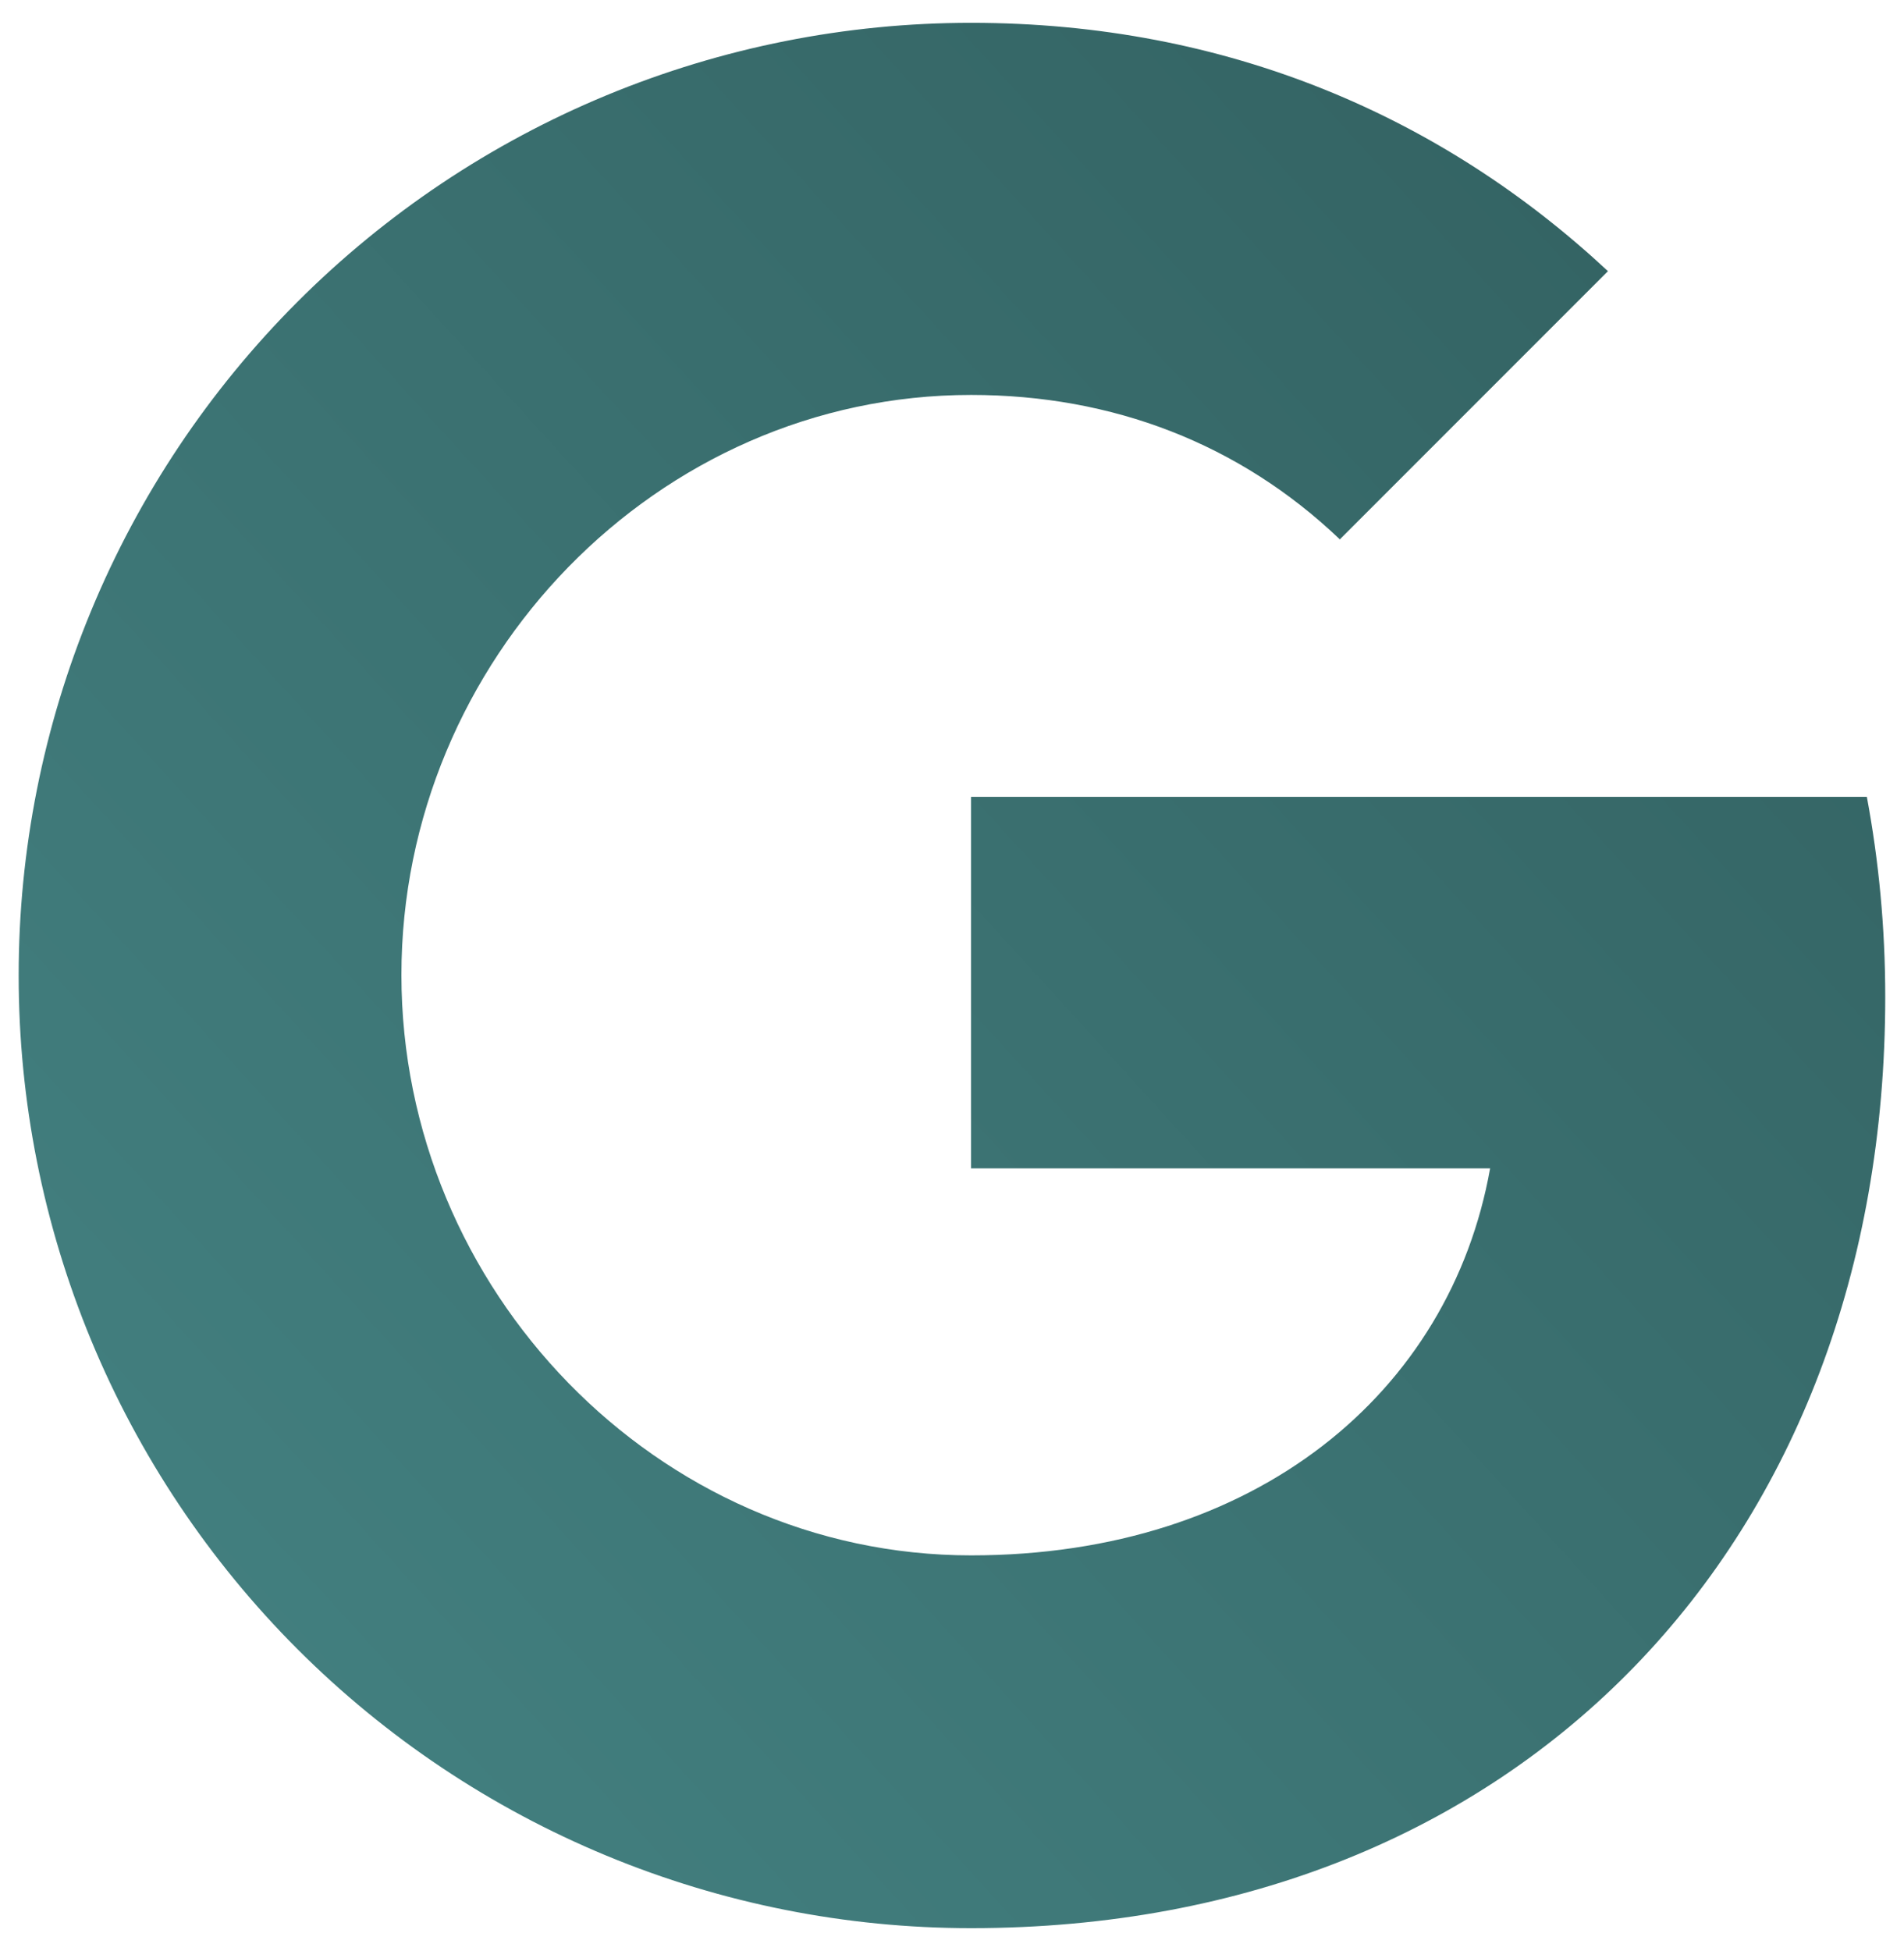 <svg width="82" height="84" viewBox="0 0 82 84" fill="none" xmlns="http://www.w3.org/2000/svg">
<path d="M80.4 34.308C80.912 37.054 81.192 39.925 81.192 42.921C81.192 66.354 65.508 83.017 41.821 83.017C36.434 83.018 31.1 81.959 26.122 79.898C21.145 77.837 16.623 74.816 12.814 71.007C9.005 67.198 5.984 62.675 3.923 57.698C1.862 52.721 0.802 47.387 0.804 42C0.802 36.613 1.862 31.279 3.923 26.302C5.984 21.325 9.005 16.802 12.814 12.993C16.623 9.184 21.145 6.163 26.122 4.102C31.1 2.042 36.434 0.982 41.821 0.983C52.896 0.983 62.15 5.058 69.25 11.675L57.688 23.238V23.208C53.383 19.108 47.921 17.004 41.821 17.004C28.288 17.004 17.288 28.438 17.288 41.975C17.288 55.508 28.288 66.967 41.821 66.967C54.1 66.967 62.458 59.946 64.175 50.304H41.821V34.308H80.404H80.4Z" fill="url(#paint0_linear_111_10)"/>
<defs>
<linearGradient id="paint0_linear_111_10" x1="5.563" y1="75.678" x2="81.757" y2="6.127" gradientUnits="userSpaceOnUse">
<stop stop-color="#438181"/>
<stop offset="1" stop-color="#326060"/>
</linearGradient>
</defs>
</svg>
